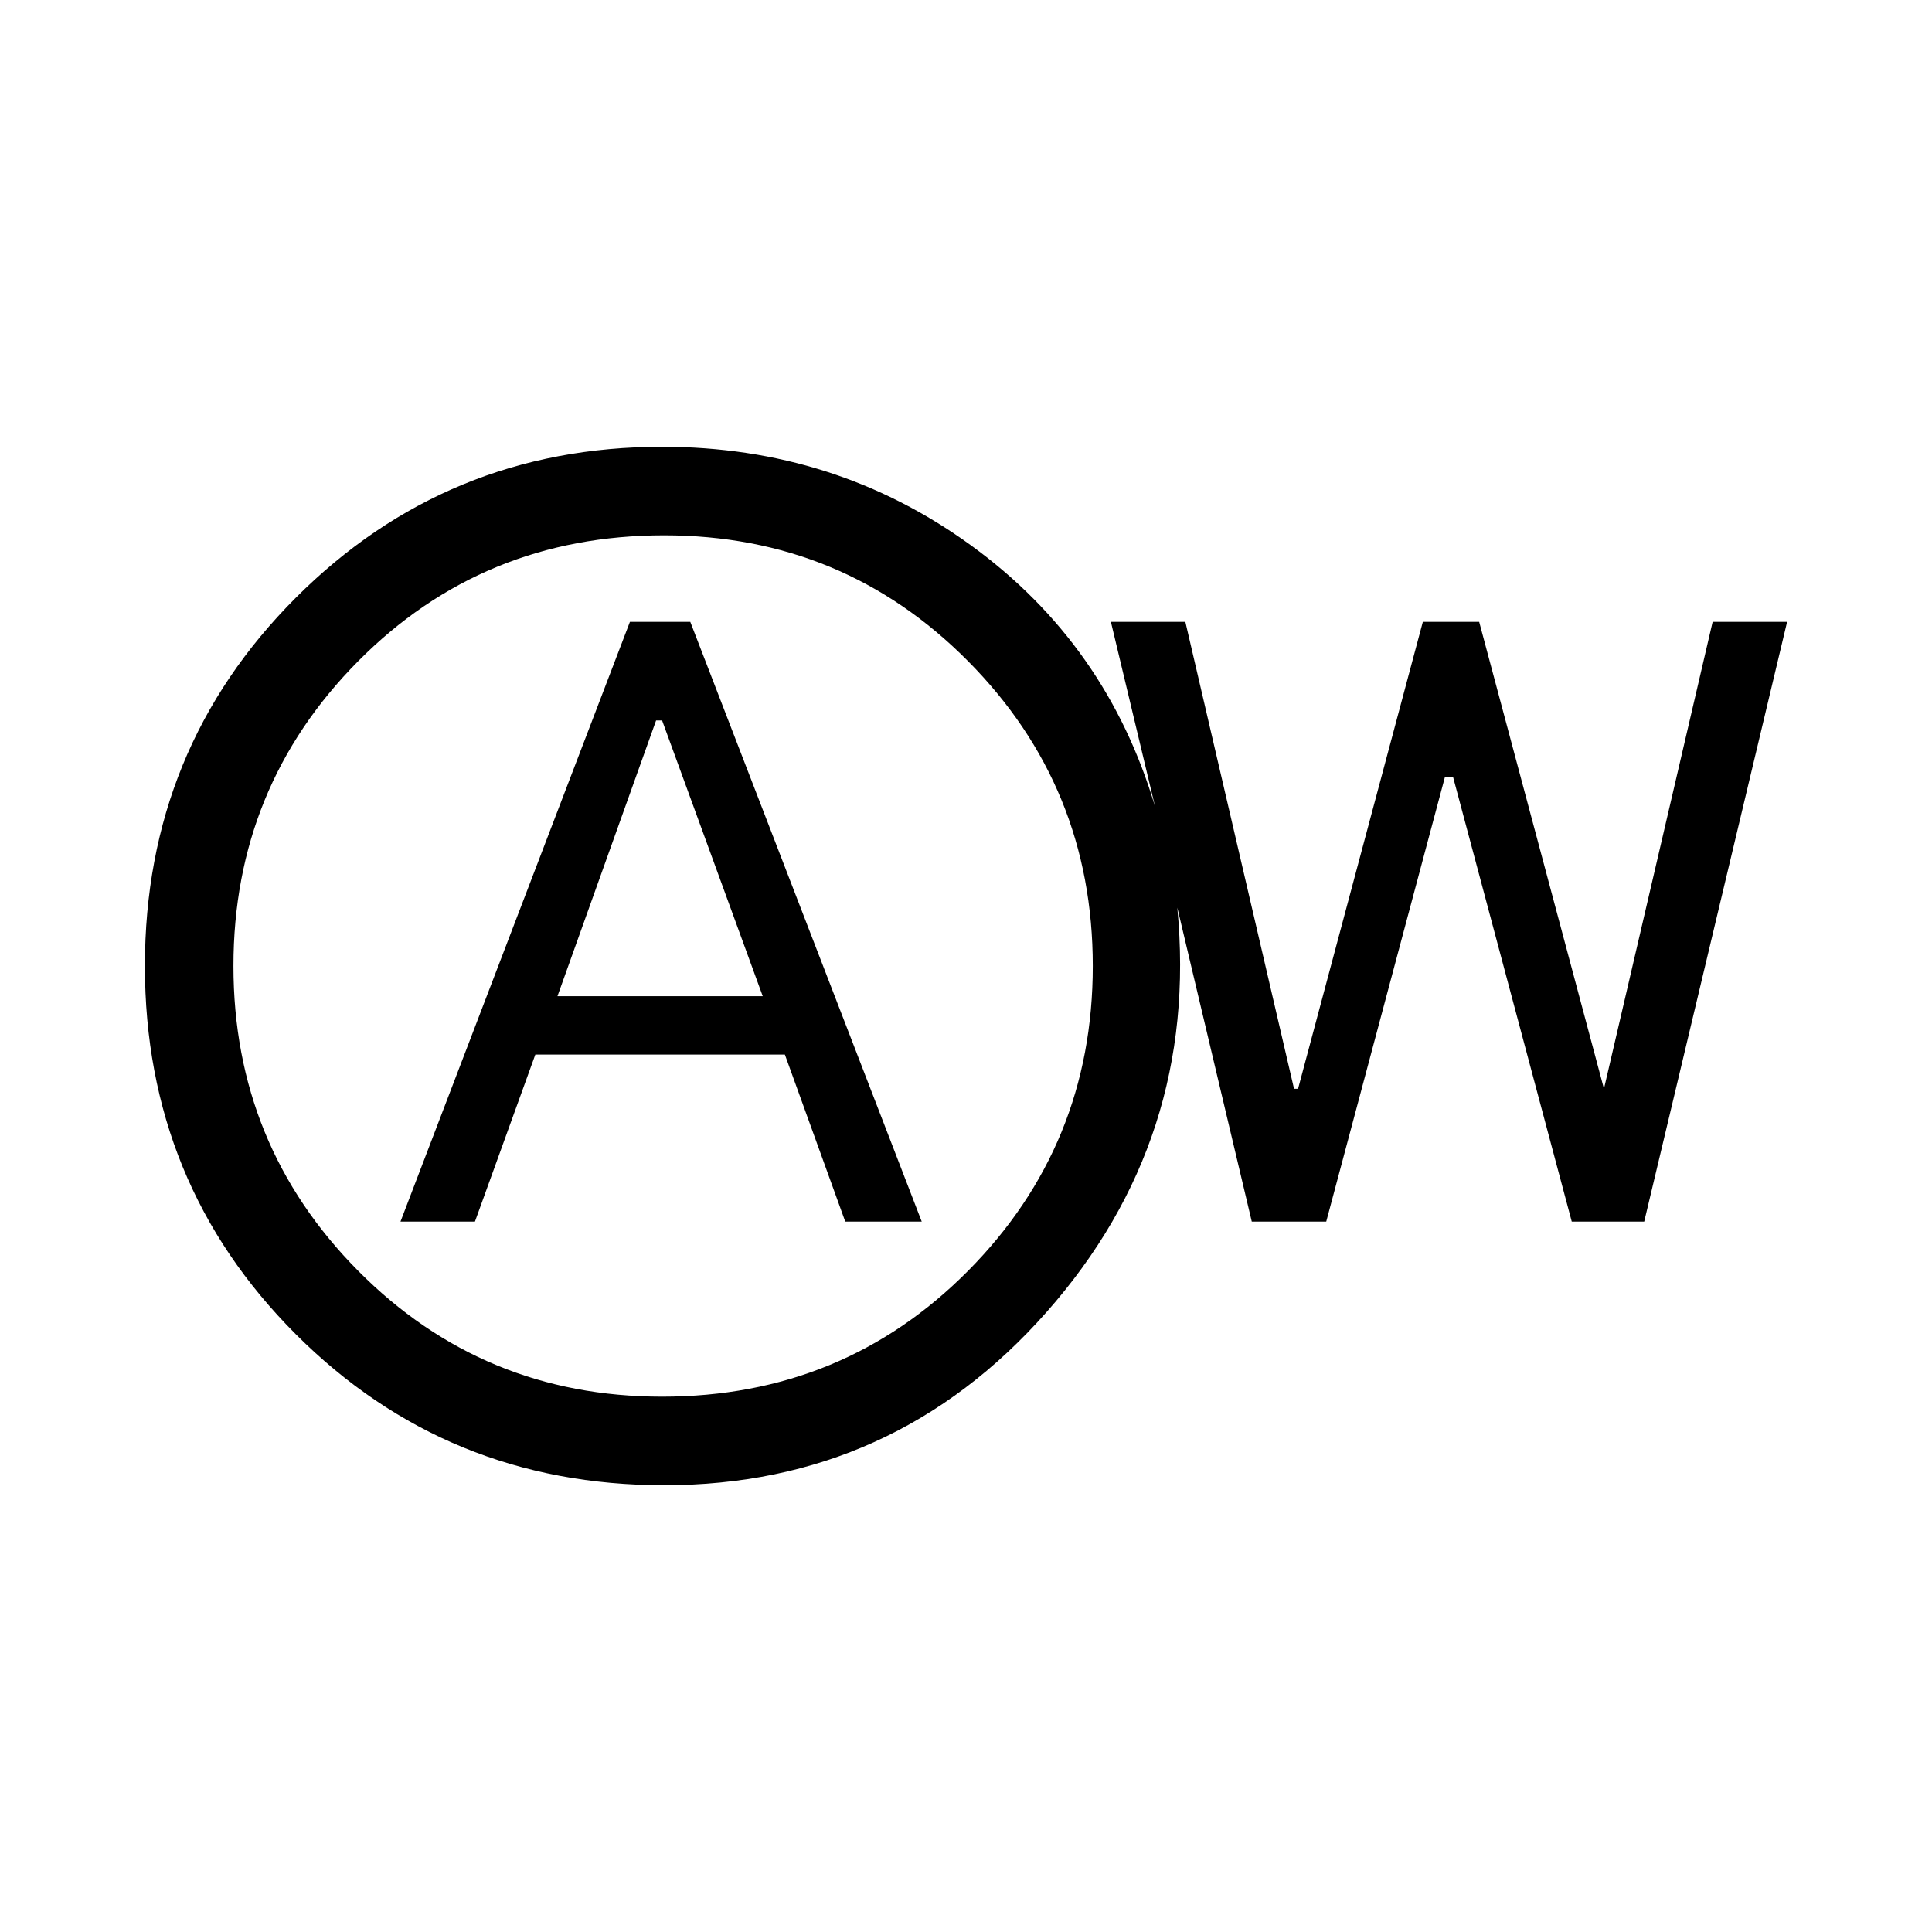 <svg xmlns="http://www.w3.org/2000/svg" height="48" width="48"><path d="M9.95 30.35h1.85l1.5-4.15h6.2l1.5 4.15h1.9l-5.75-14.9h-1.5Zm3.9-5.6 2.45-6.85h.15l2.5 6.85ZM16.5 36.9q-5.4 0-9.15-3.75T3.6 24q0-5.4 3.75-9.15t9.1-3.75q4.3 0 7.675 2.45t4.575 6.5l-1.1-4.6h1.85l2.7 11.6h.1l3.1-11.6h1.4l3.1 11.6 2.7-11.6h1.85l-3.55 14.9h-1.8L36.1 19.3h-.2l-2.95 11.05H31.1l-1.85-7.8Q29.8 28.3 26 32.6q-3.8 4.3-9.5 4.3Zm-.05-2.2q4.5 0 7.6-3.125 3.1-3.125 3.1-7.575t-3.1-7.575Q20.95 13.3 16.5 13.3q-4.5 0-7.6 3.125Q5.8 19.55 5.8 24t3.1 7.575Q12 34.7 16.45 34.7ZM16.5 24Z"/></svg>